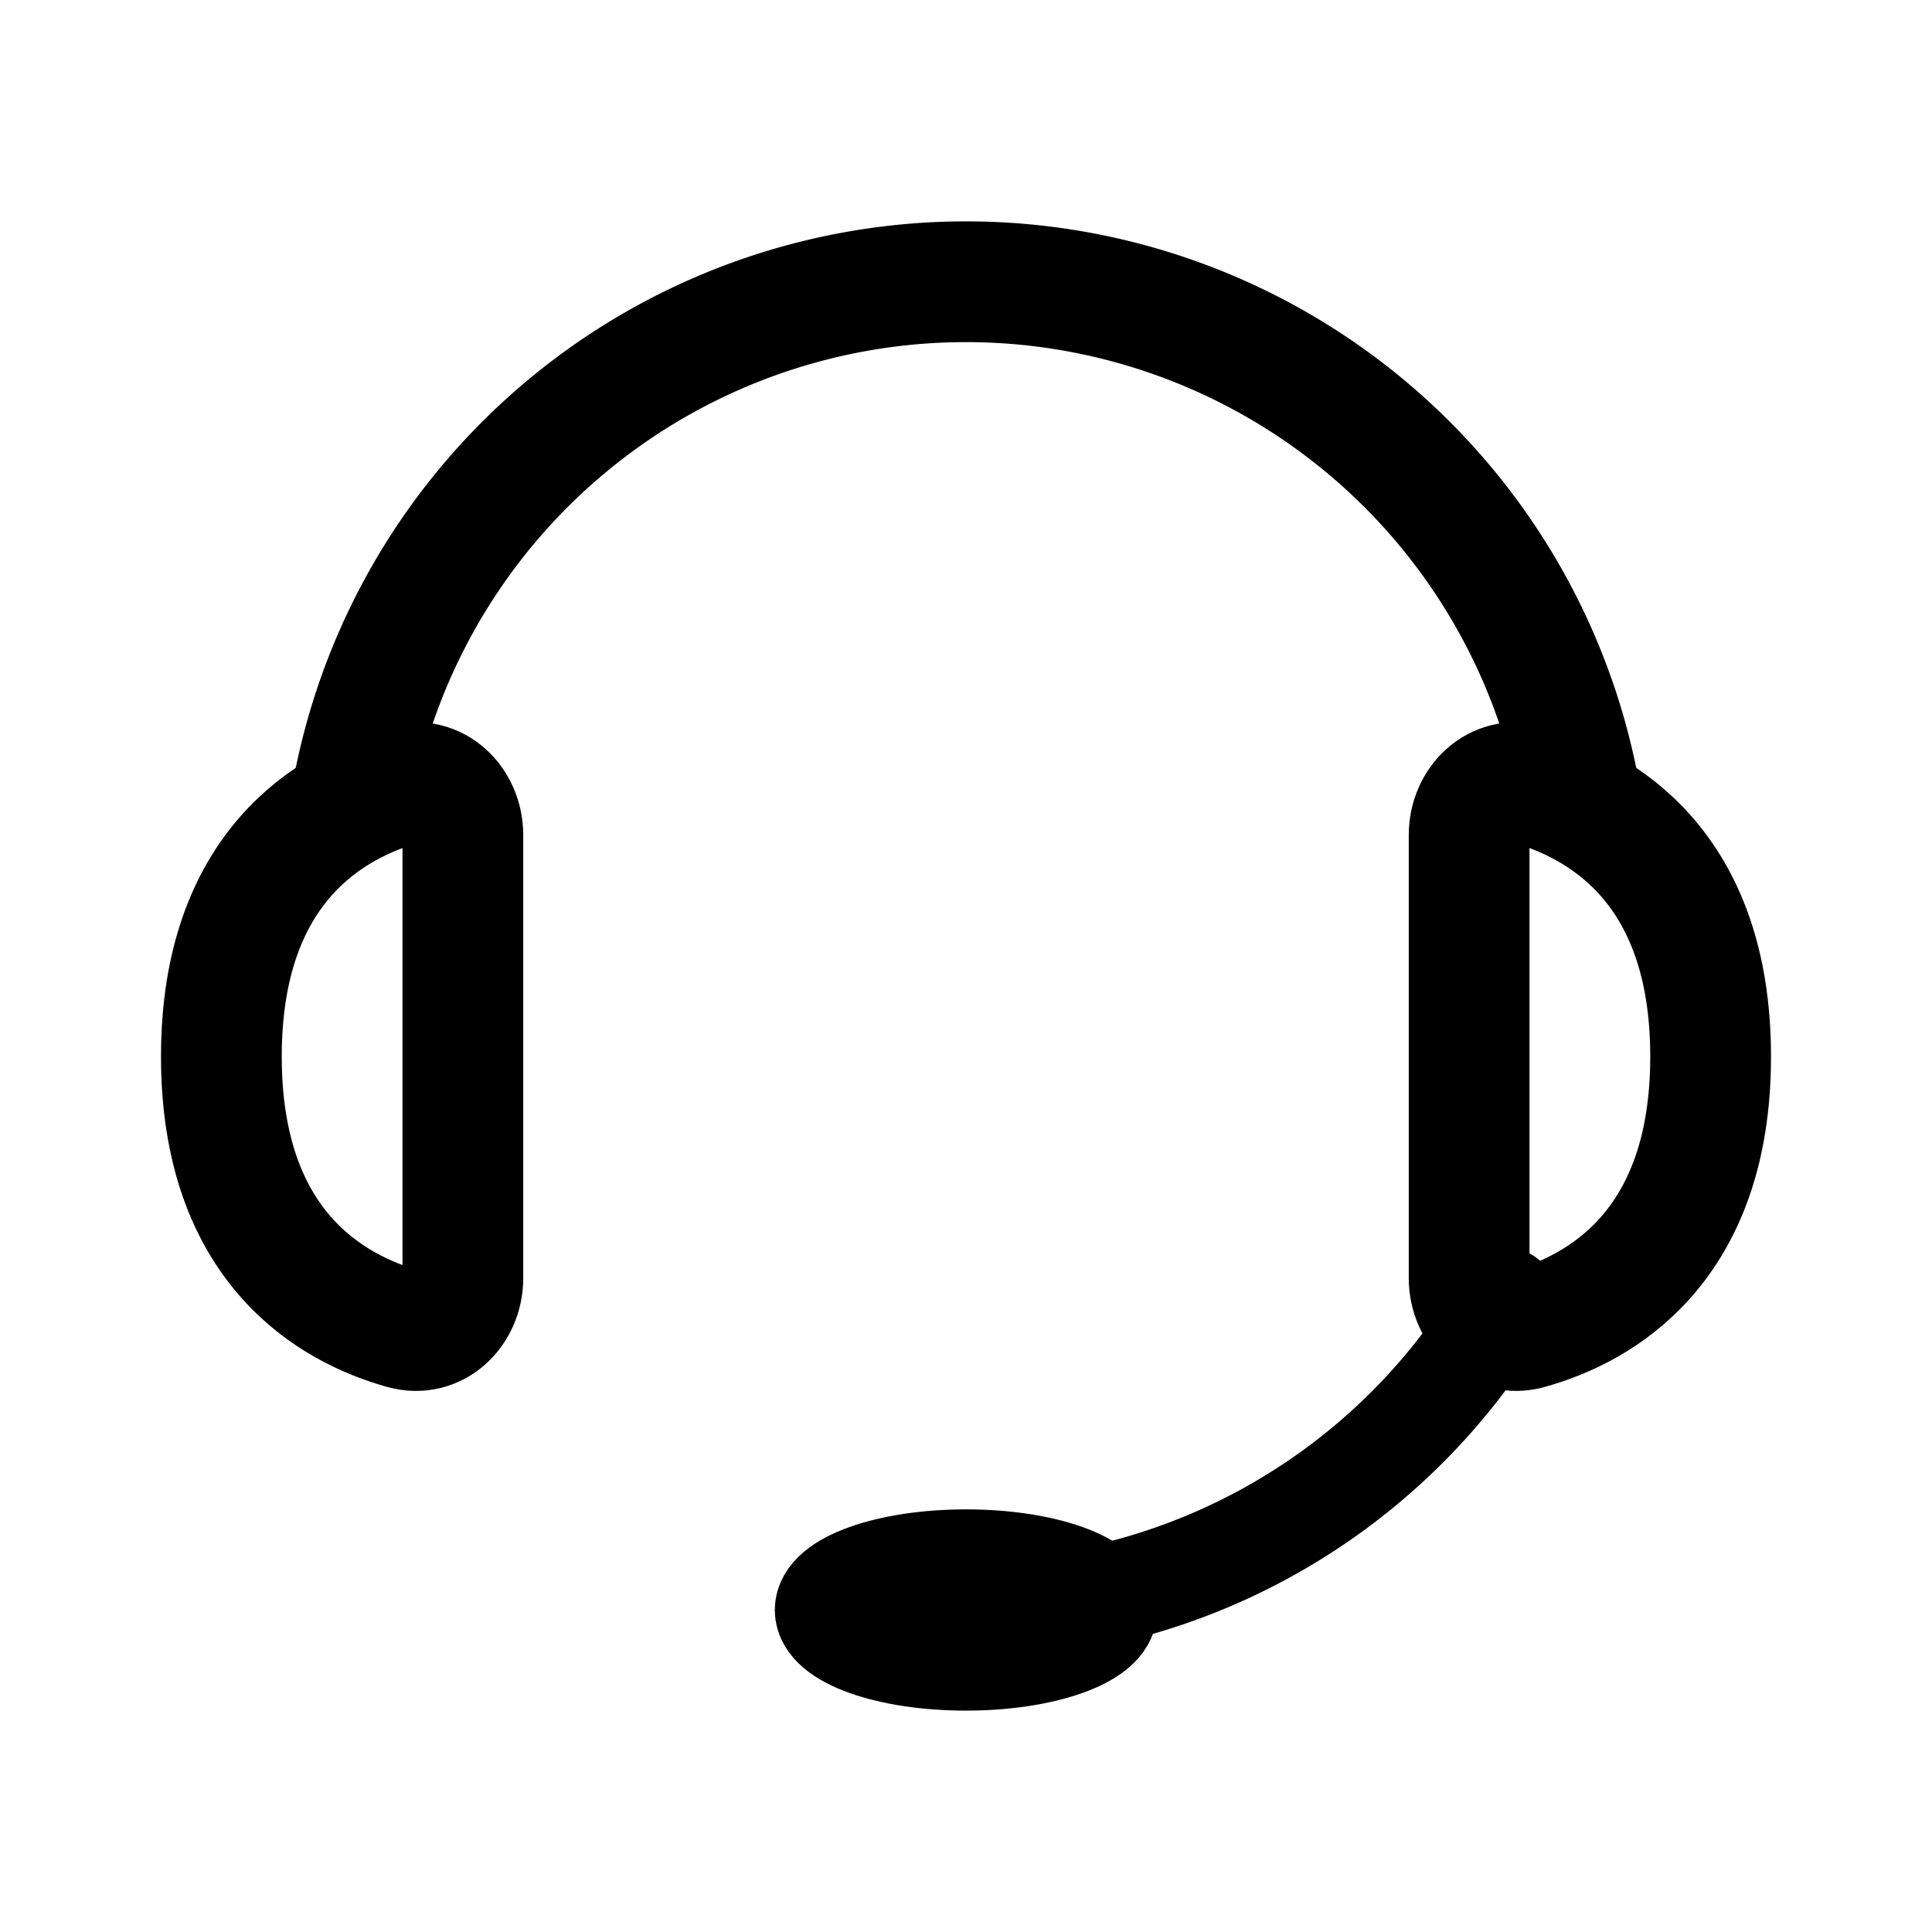 <svg width="192" height="192" viewBox="0 0 192 192" fill="none" xmlns="http://www.w3.org/2000/svg"><path d="M40.096 77.946C43.29 77.056 46 79.686 46 83v44c0 3.314-2.712 5.943-5.904 5.054C32.99 130.073 22 123.948 22 105s10.99-25.073 18.096-27.054Zm111.808 0C148.712 77.056 146 79.686 146 83v44c0 3.314 2.712 5.943 5.904 5.054C159.01 130.073 170 123.948 170 105s-10.99-25.073-18.096-27.054Z" stroke="#000" stroke-width="12" stroke-linecap="round" stroke-linejoin="round"/><path d="M157.058 79.234A61.996 61.996 0 0 0 95.892 28a62 62 0 0 0-60.987 51.447" stroke="#000" stroke-width="12" stroke-linecap="round" stroke-linejoin="round"/><ellipse cx="96" cy="160" rx="14" ry="5" stroke="#000" stroke-width="10" stroke-linecap="round" stroke-linejoin="round"/><path d="M96 160a62.006 62.006 0 0 0 53.694-31" stroke="#000" stroke-width="10" stroke-linecap="round" stroke-linejoin="round"/></svg>